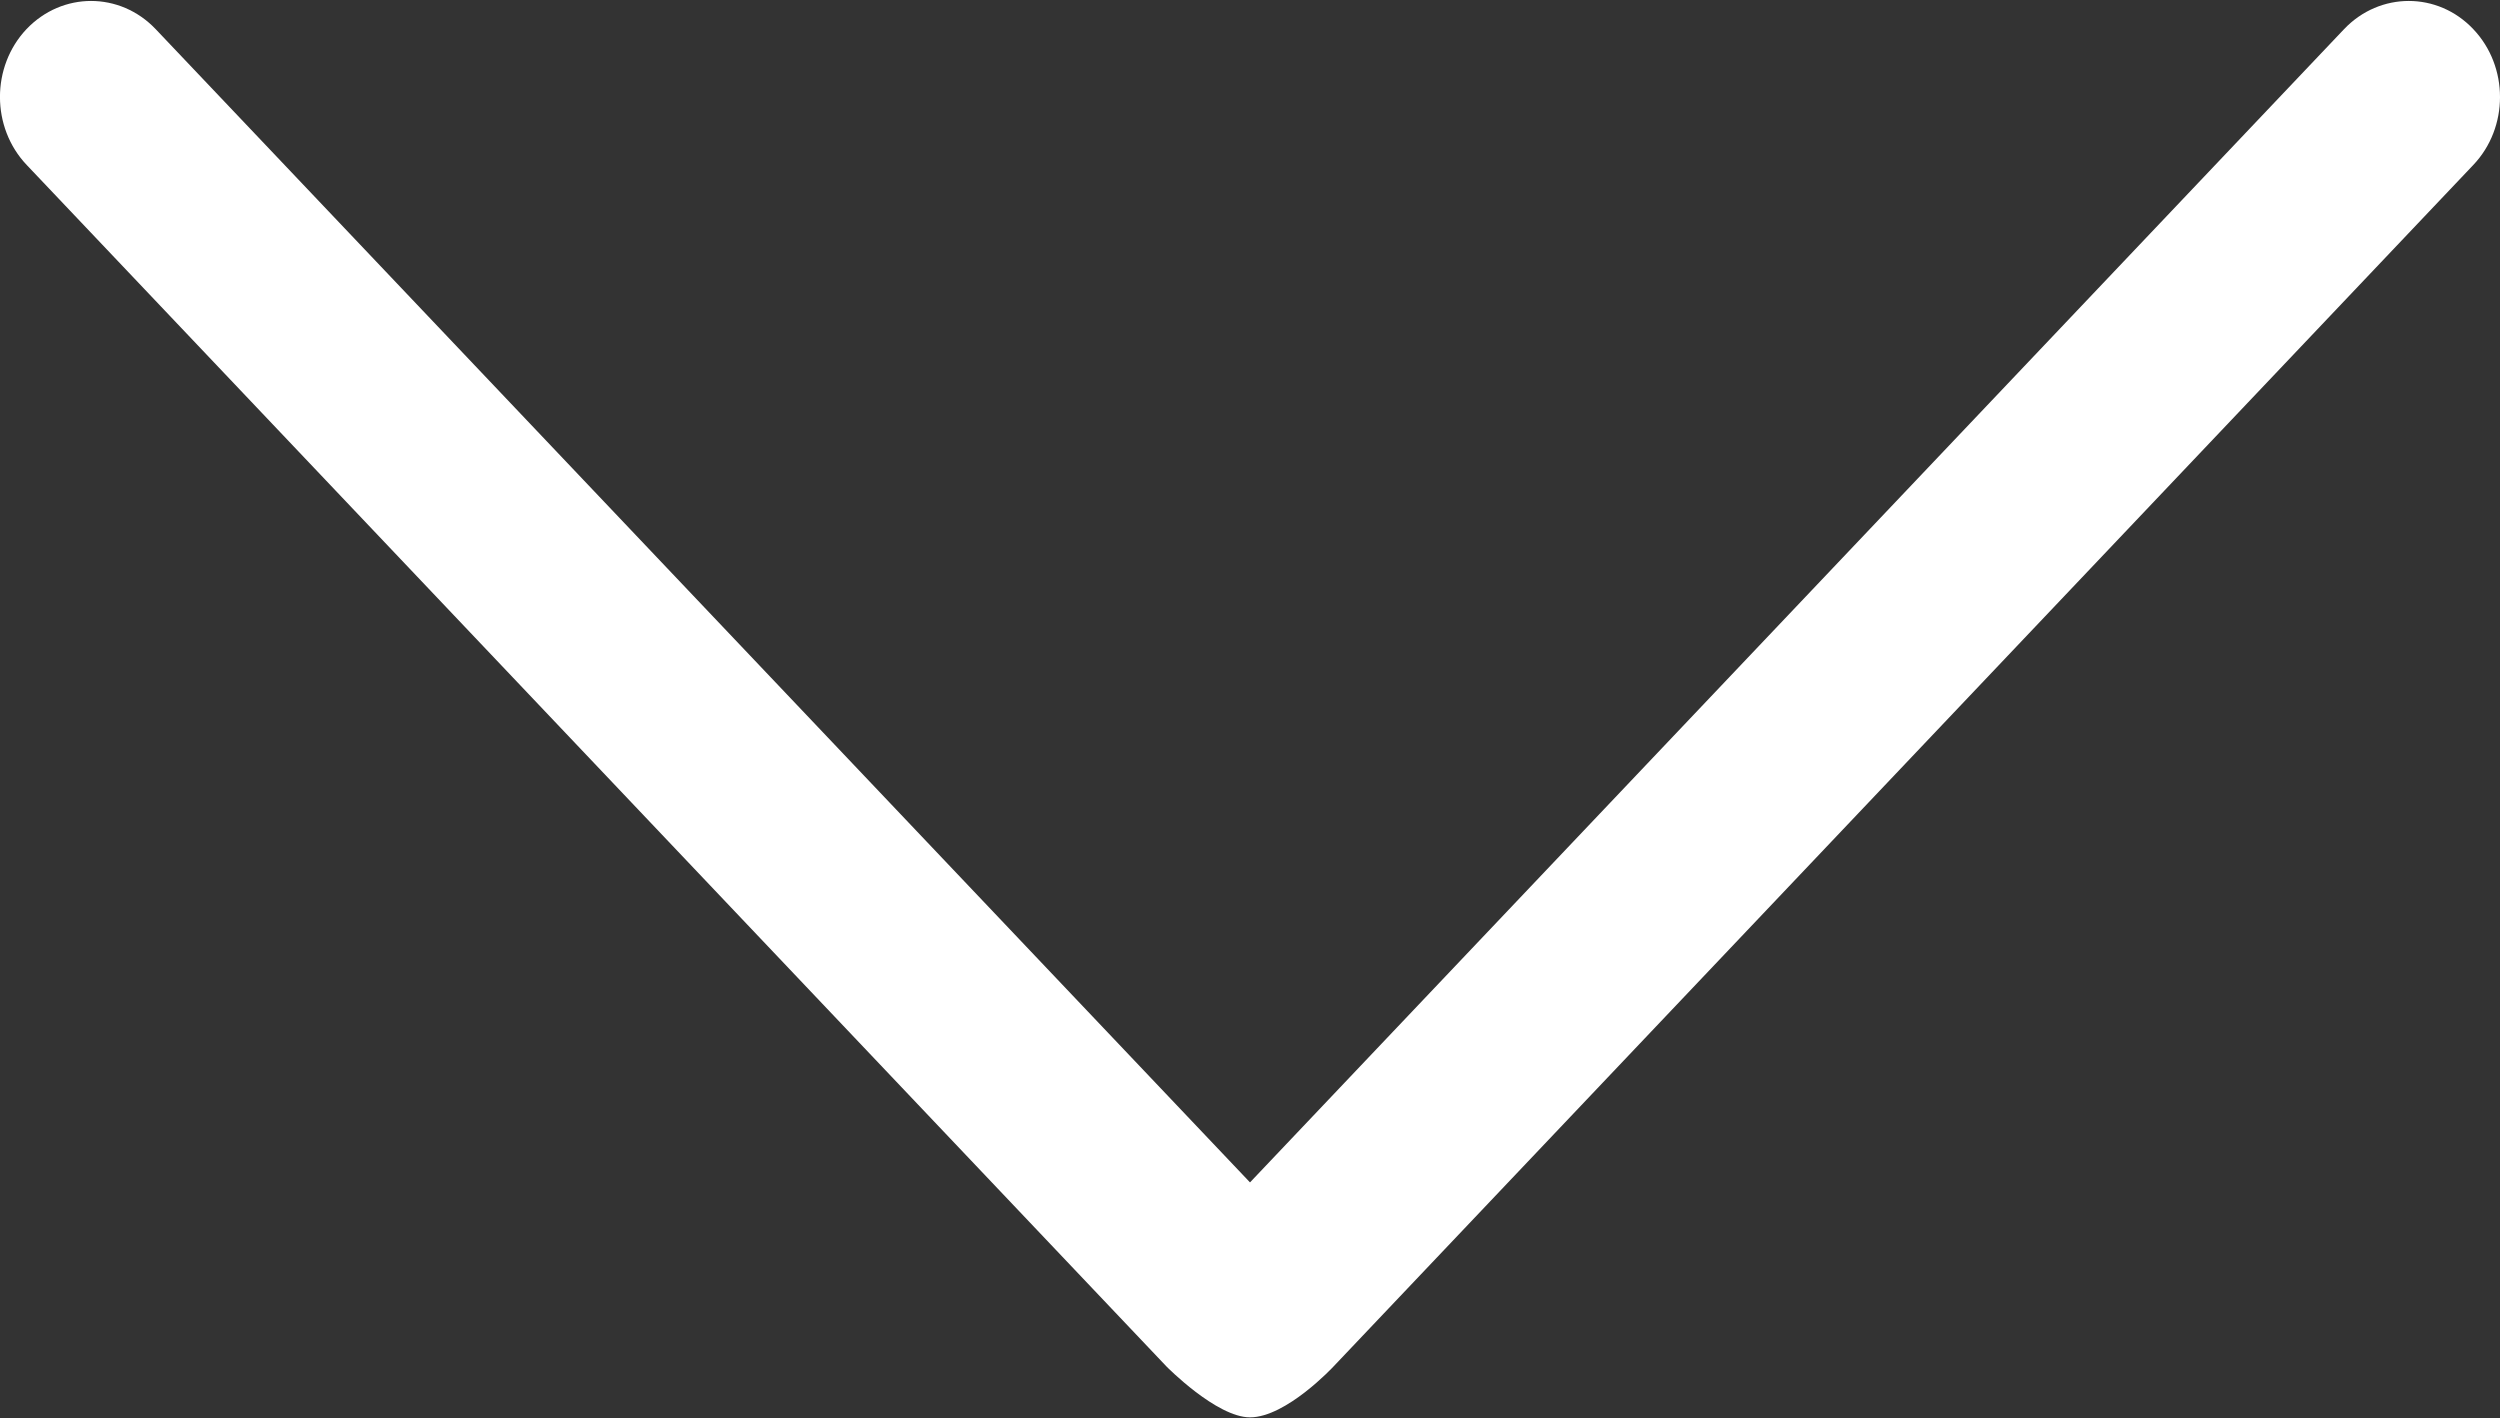<?xml version="1.0" encoding="UTF-8" standalone="no"?>
<svg width="980px" height="556px" viewBox="0 0 980 556" version="1.1" xmlns="http://www.w3.org/2000/svg" xmlns:xlink="http://www.w3.org/1999/xlink">
    <rect x="0" y="0" width="980" height="556" fill="#333333" stroke="none"/>
    <!-- Generator: Sketch 43.1 (39012) - http://www.bohemiancoding.com/sketch -->
    <title>arrow_down</title>
    <desc>Created with Sketch.</desc>
    <defs></defs>
    <g id="Page-1" stroke="none" stroke-width="1" fill="none" fill-rule="evenodd">
        <g id="arrow_down" transform="translate(-1, 0)" fill-rule="nonzero" fill="#FFFFFF">
            <path d="M11.5,64.7 L458.3,535.7 C458.3,535.7 477.9,555.6 491,555.6 C505.2,555.6 523.7,535.7 523.7,535.7 L970.5,64.7 C984.5,50 984.5,26.1 970.5,11.4 C956.6,-3.3 933.9,-3.3 919.9,11.4 L491,463.5 L62,11.4 C48,-3.3 25.4,-3.3 11.4,11.4 C-2.5,26.1 -2.5,50 11.5,64.7 Z" id="Shape"></path>
        </g>
    </g>
</svg>